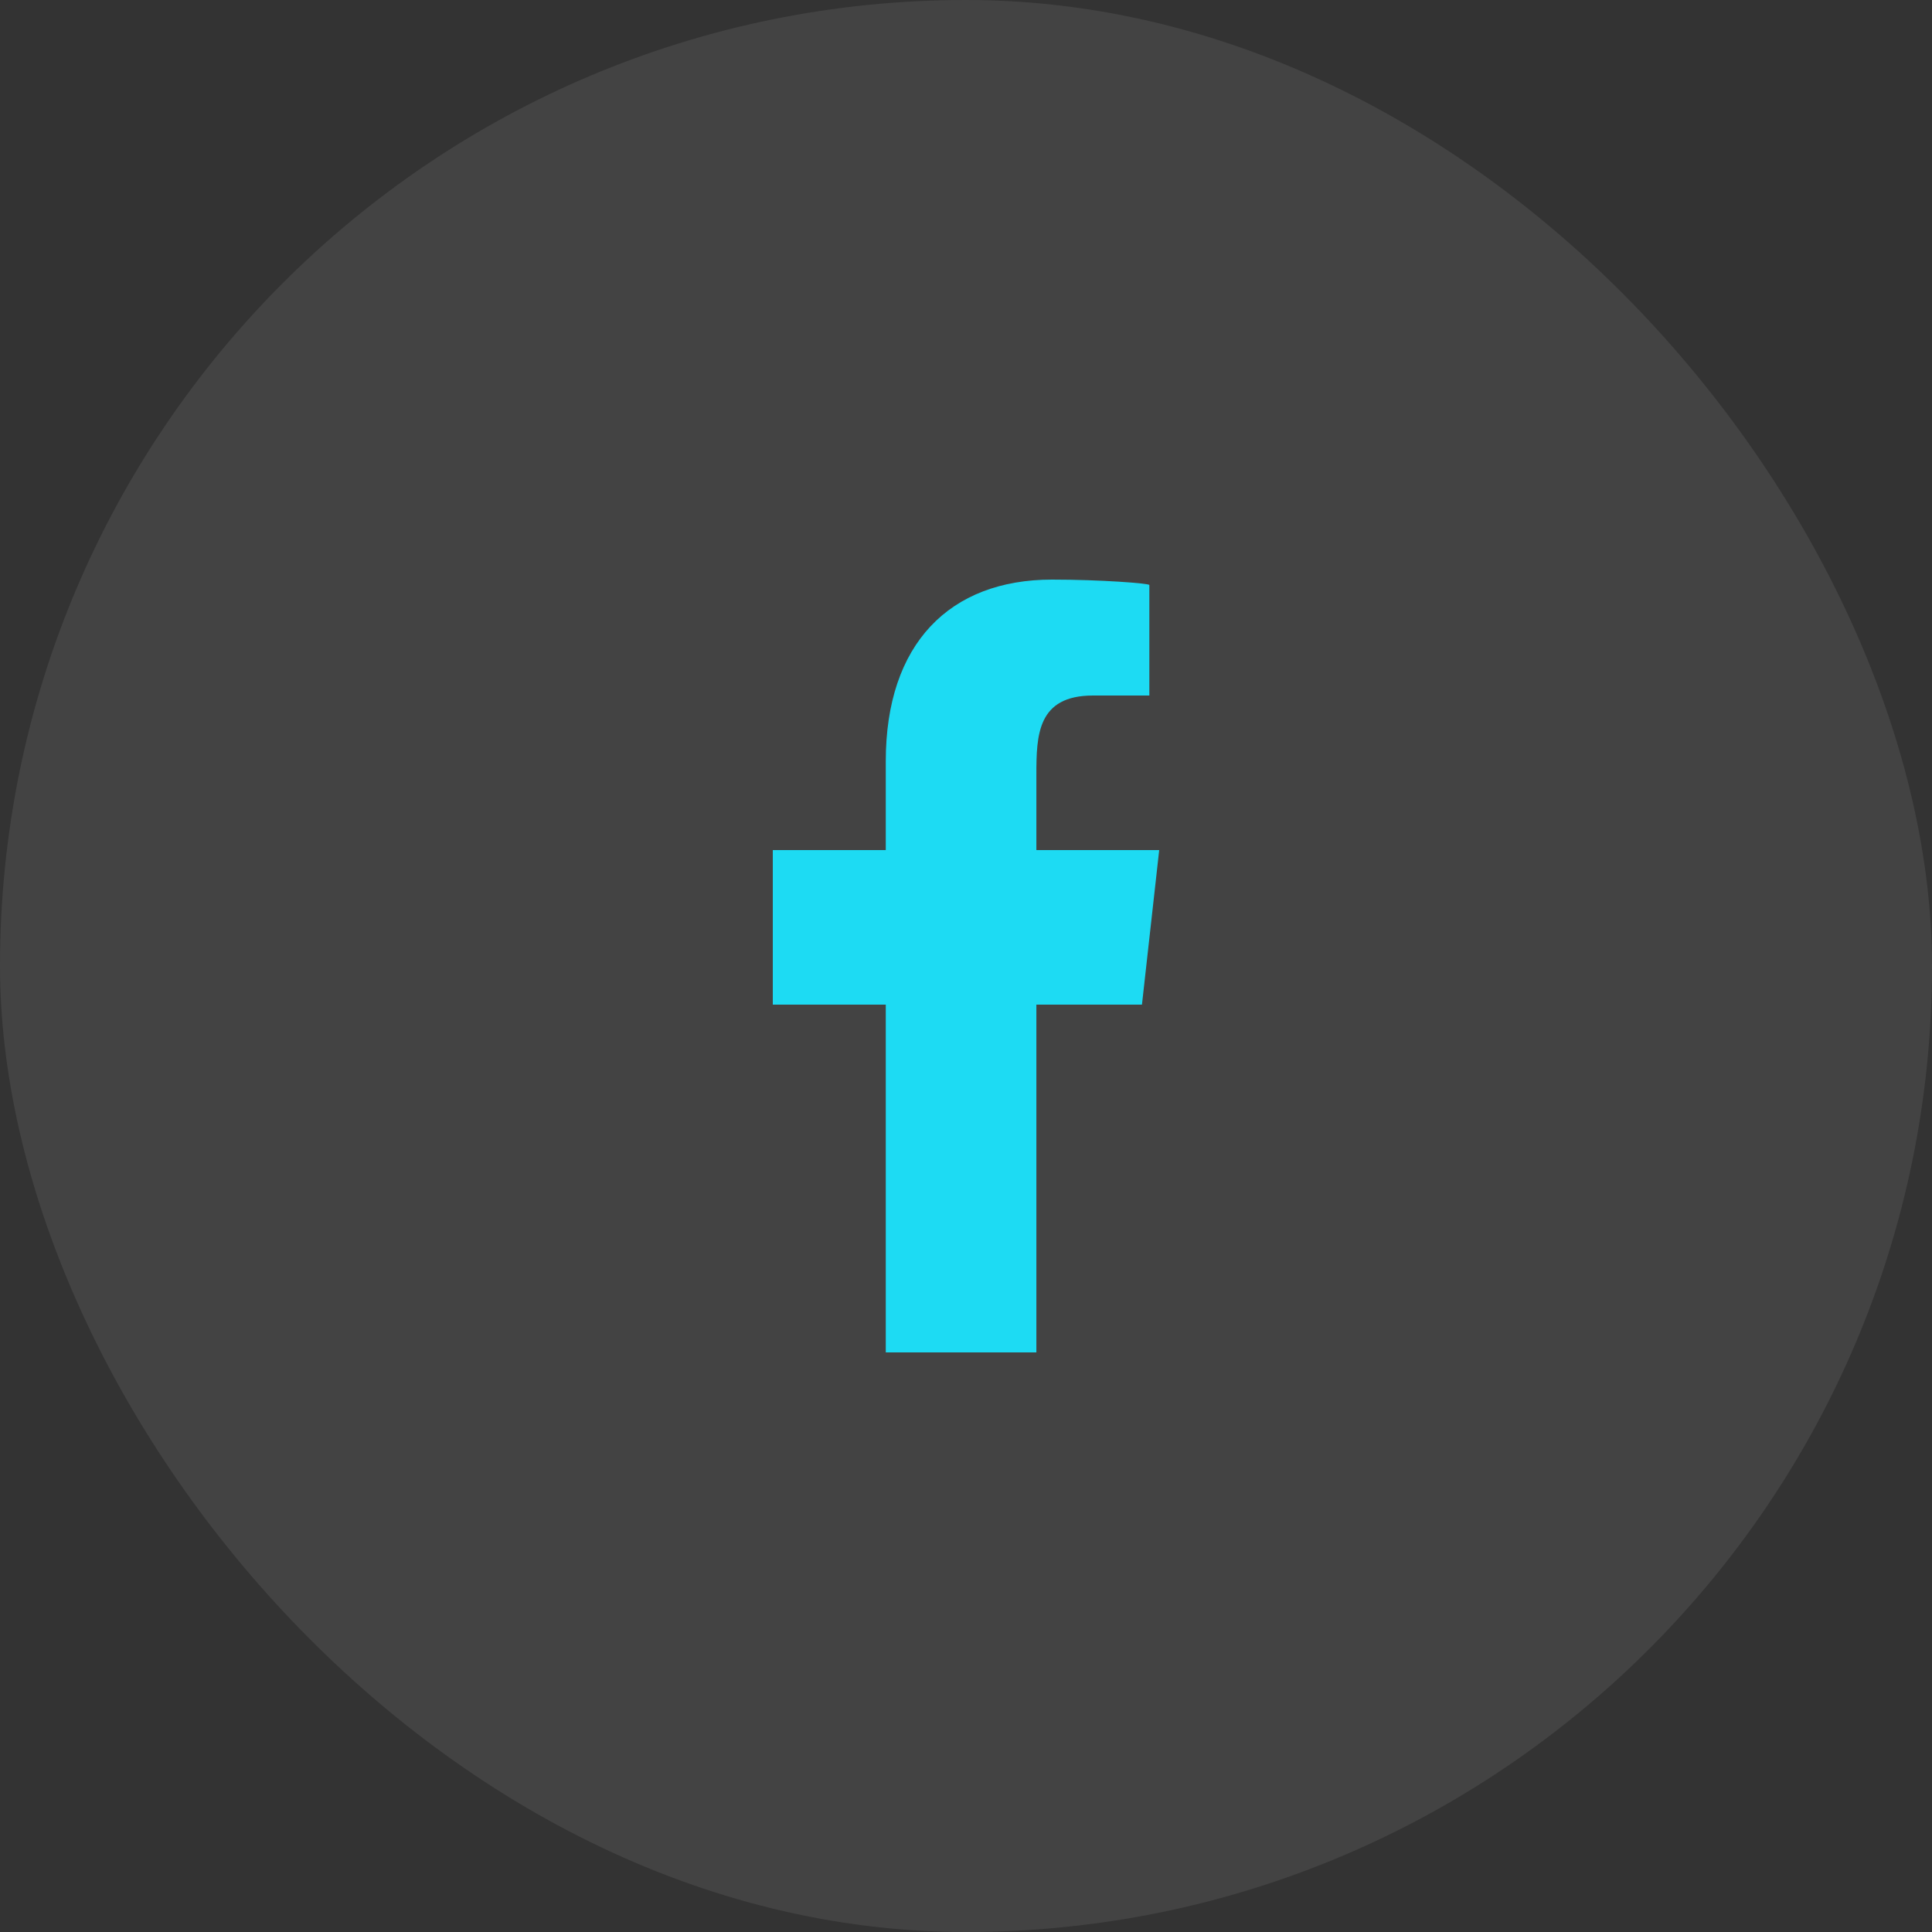 <svg width="40" height="40" viewBox="0 0 40 40" fill="none" xmlns="http://www.w3.org/2000/svg">
<rect x="0" y="0" width="40" height="40" fill="#333333" stroke="none"/>
<rect opacity="0.08" width="40" height="40" rx="20" fill="white"/>
<path fill-rule="evenodd" clip-rule="evenodd" d="M5.457 16V8.8H7.643L8 5.6H5.457V4.041C5.457 3.217 5.478 2.4 6.63 2.4H7.796V0.112C7.796 0.078 6.794 0 5.781 0C3.664 0 2.339 1.326 2.339 3.76V5.6H0V8.8H2.339V16H5.457Z" transform="translate(16 12)" fill="#1DDBF3"/>
</svg>
